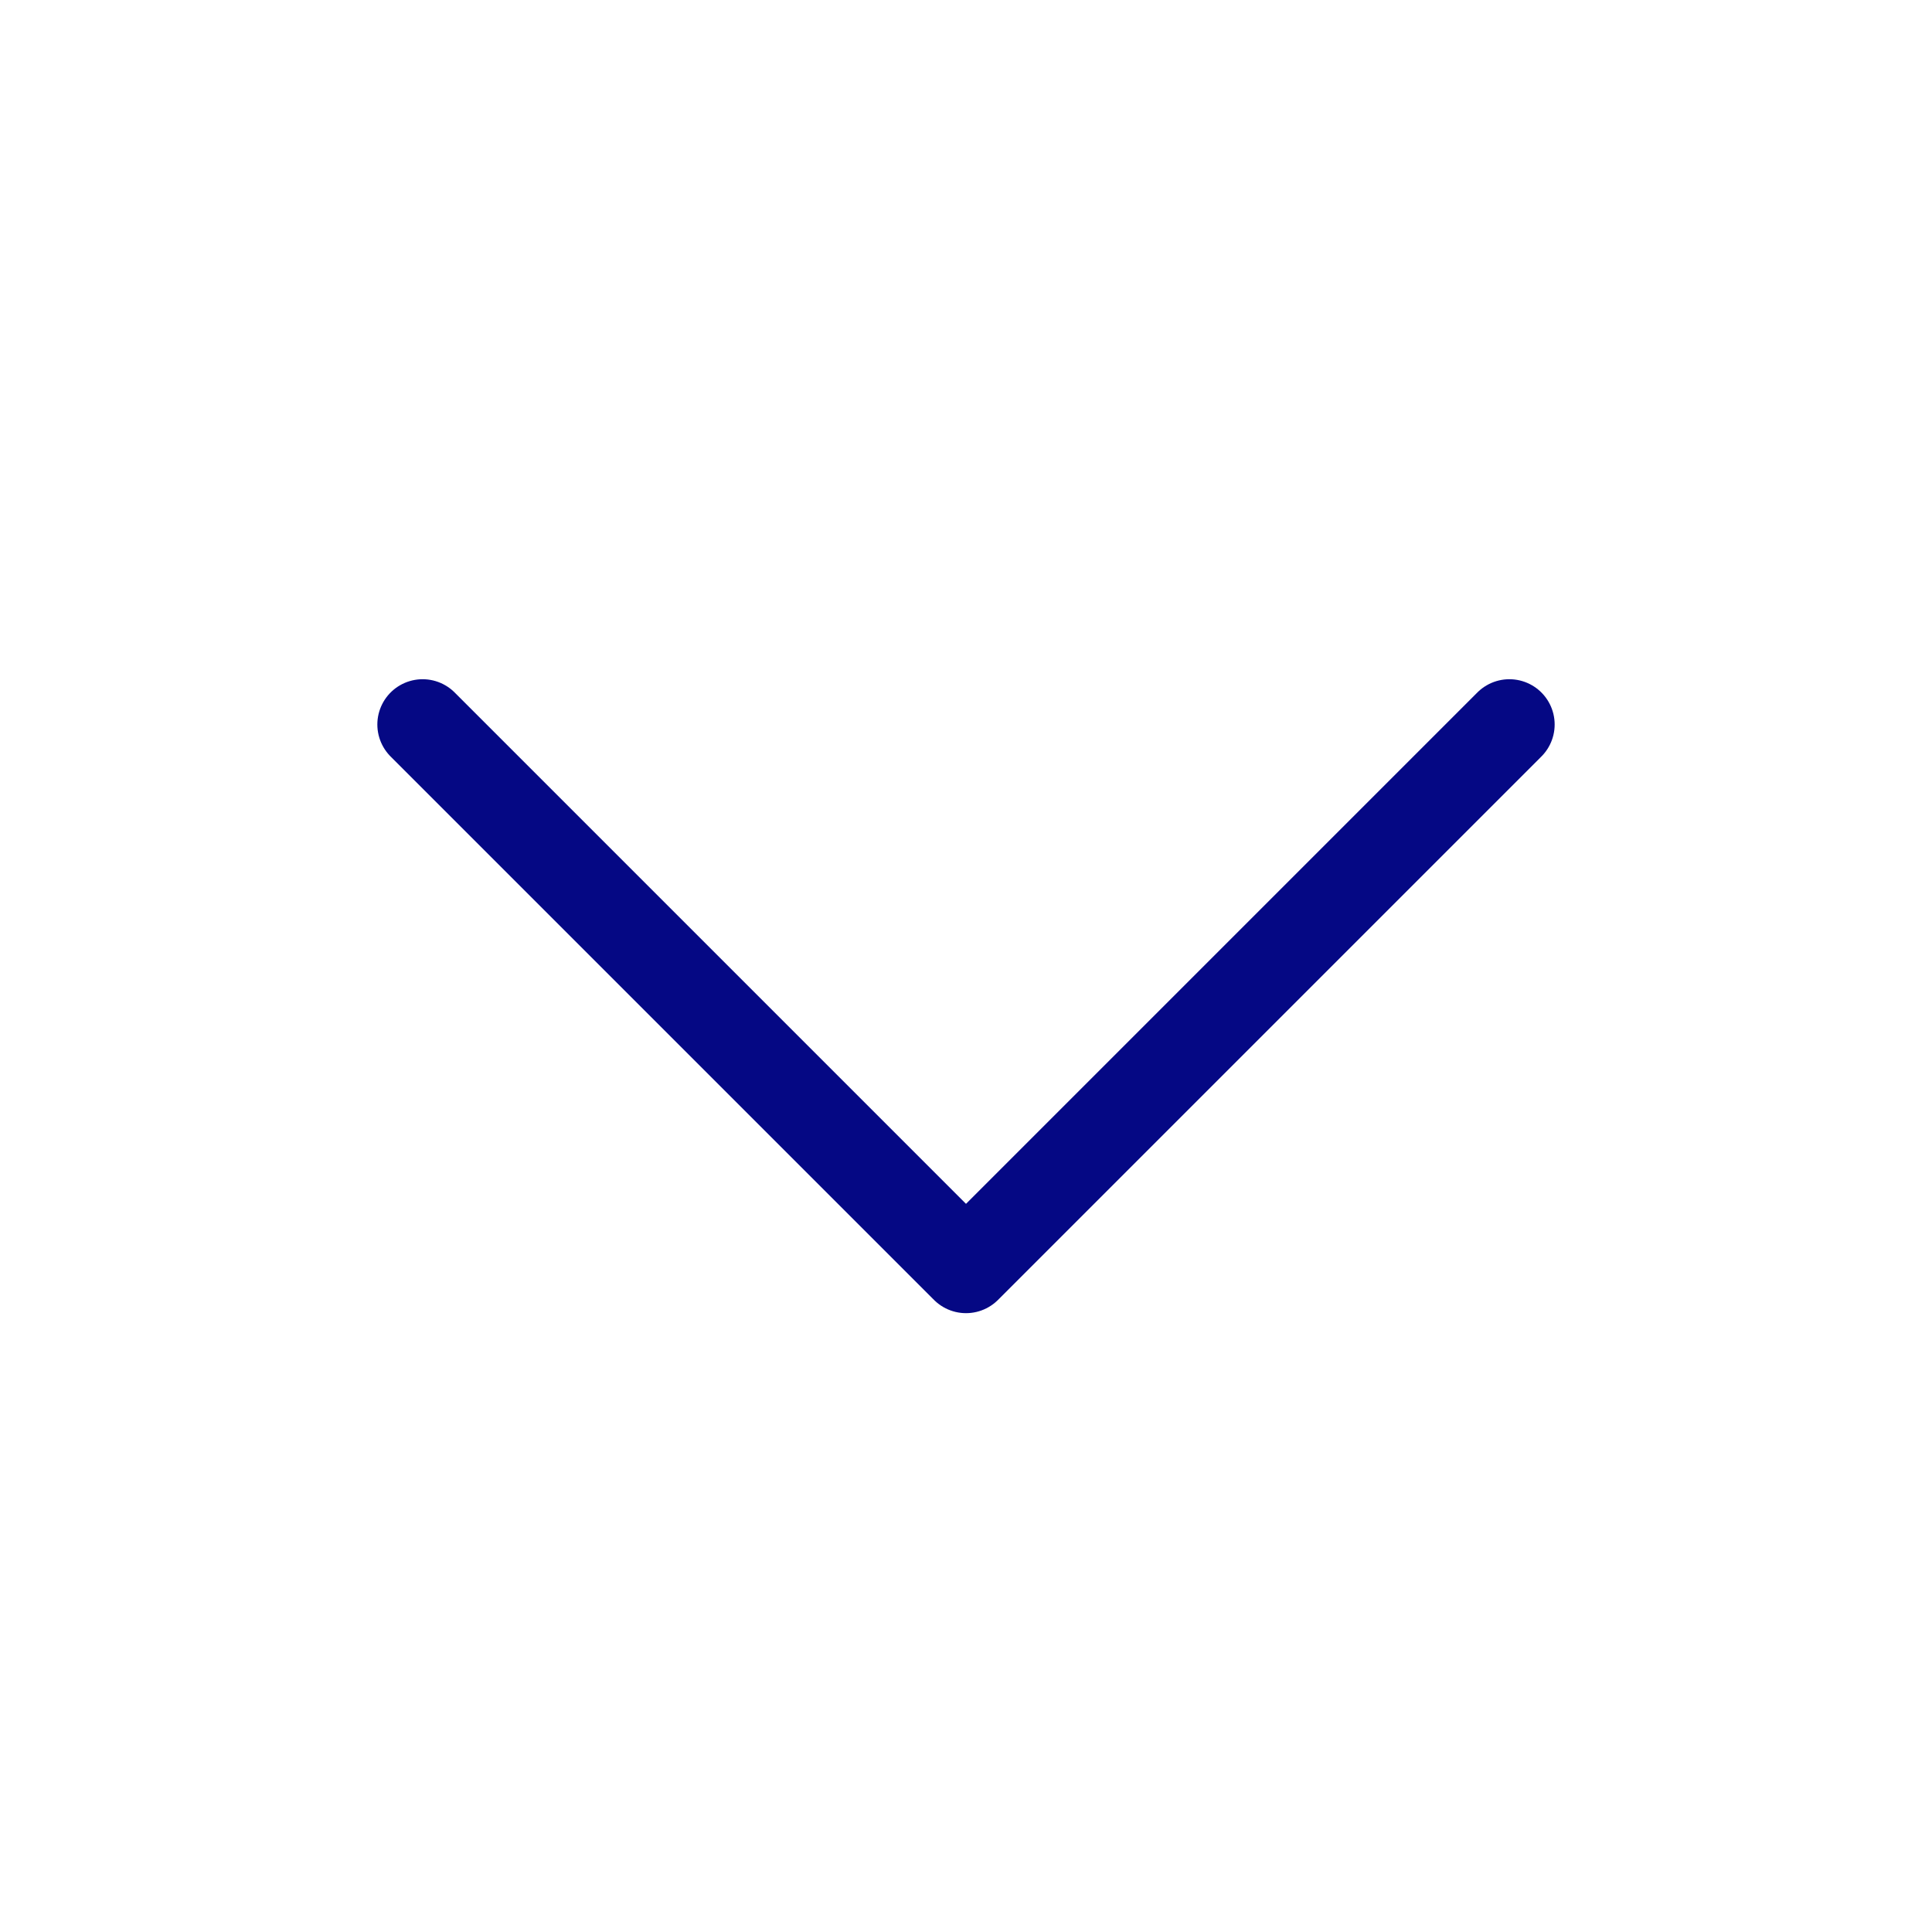 <svg width="32" height="32" viewBox="0 0 32 32" fill="none" xmlns="http://www.w3.org/2000/svg">
<path d="M7 12L16 21L25 12" stroke="#050884" stroke-width="1.5" stroke-linecap="round" stroke-linejoin="round"/>
</svg>
